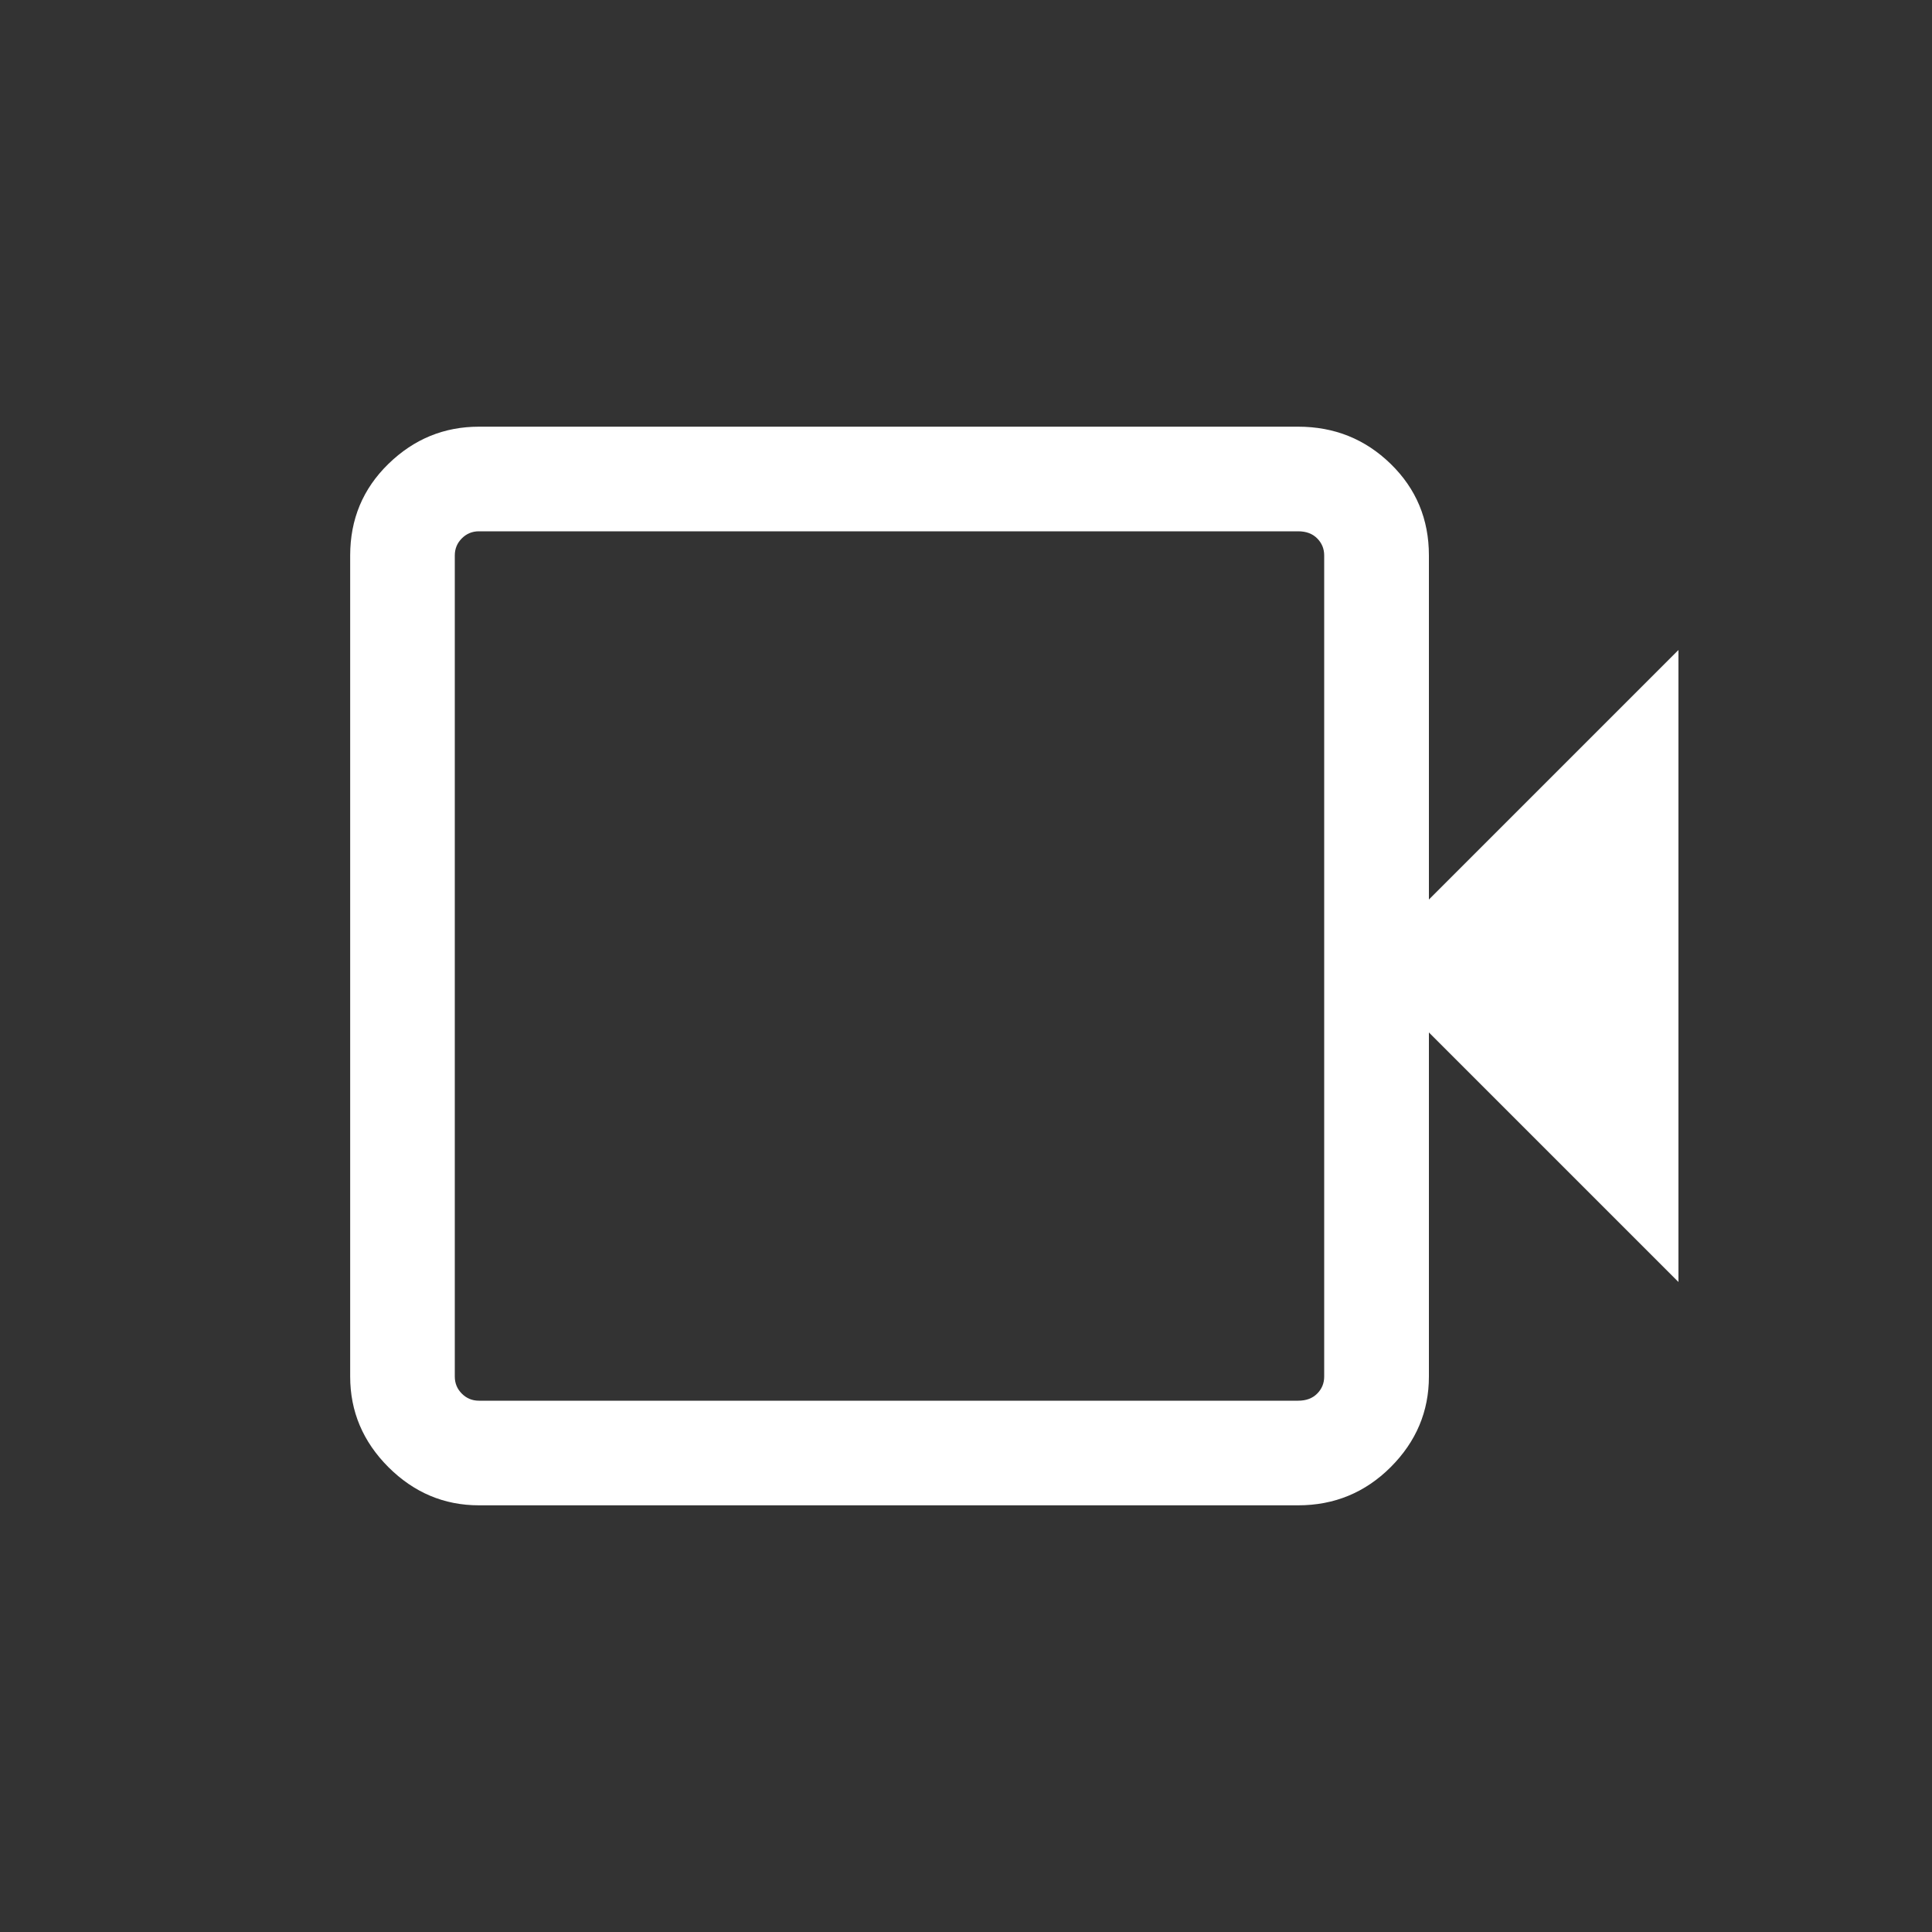 <svg width="20" height="20" viewBox="0 0 20 20" fill="none" xmlns="http://www.w3.org/2000/svg">
<rect x="0" y="0" width="20" height="20" fill="#333333" stroke="none"/>
<path d="M4.958 15.583C4.597 15.583 4.285 15.451 4.021 15.188C3.757 14.924 3.625 14.611 3.625 14.25V5.75C3.625 5.375 3.757 5.059 4.021 4.802C4.285 4.545 4.597 4.417 4.958 4.417H13.438C13.813 4.417 14.132 4.545 14.396 4.802C14.66 5.059 14.792 5.375 14.792 5.75V9.312L17.375 6.729V13.271L14.792 10.688V14.25C14.792 14.611 14.66 14.924 14.396 15.188C14.132 15.451 13.813 15.583 13.438 15.583H4.958ZM4.958 14.5H13.438C13.521 14.5 13.586 14.476 13.635 14.427C13.684 14.378 13.708 14.319 13.708 14.25V5.75C13.708 5.681 13.684 5.622 13.635 5.573C13.586 5.524 13.521 5.5 13.438 5.5H4.958C4.889 5.5 4.83 5.524 4.781 5.573C4.732 5.622 4.708 5.681 4.708 5.75V14.25C4.708 14.319 4.732 14.378 4.781 14.427C4.83 14.476 4.889 14.5 4.958 14.5ZM4.708 14.5V5.5V14.5Z" fill="#FFF"/>
</svg>
